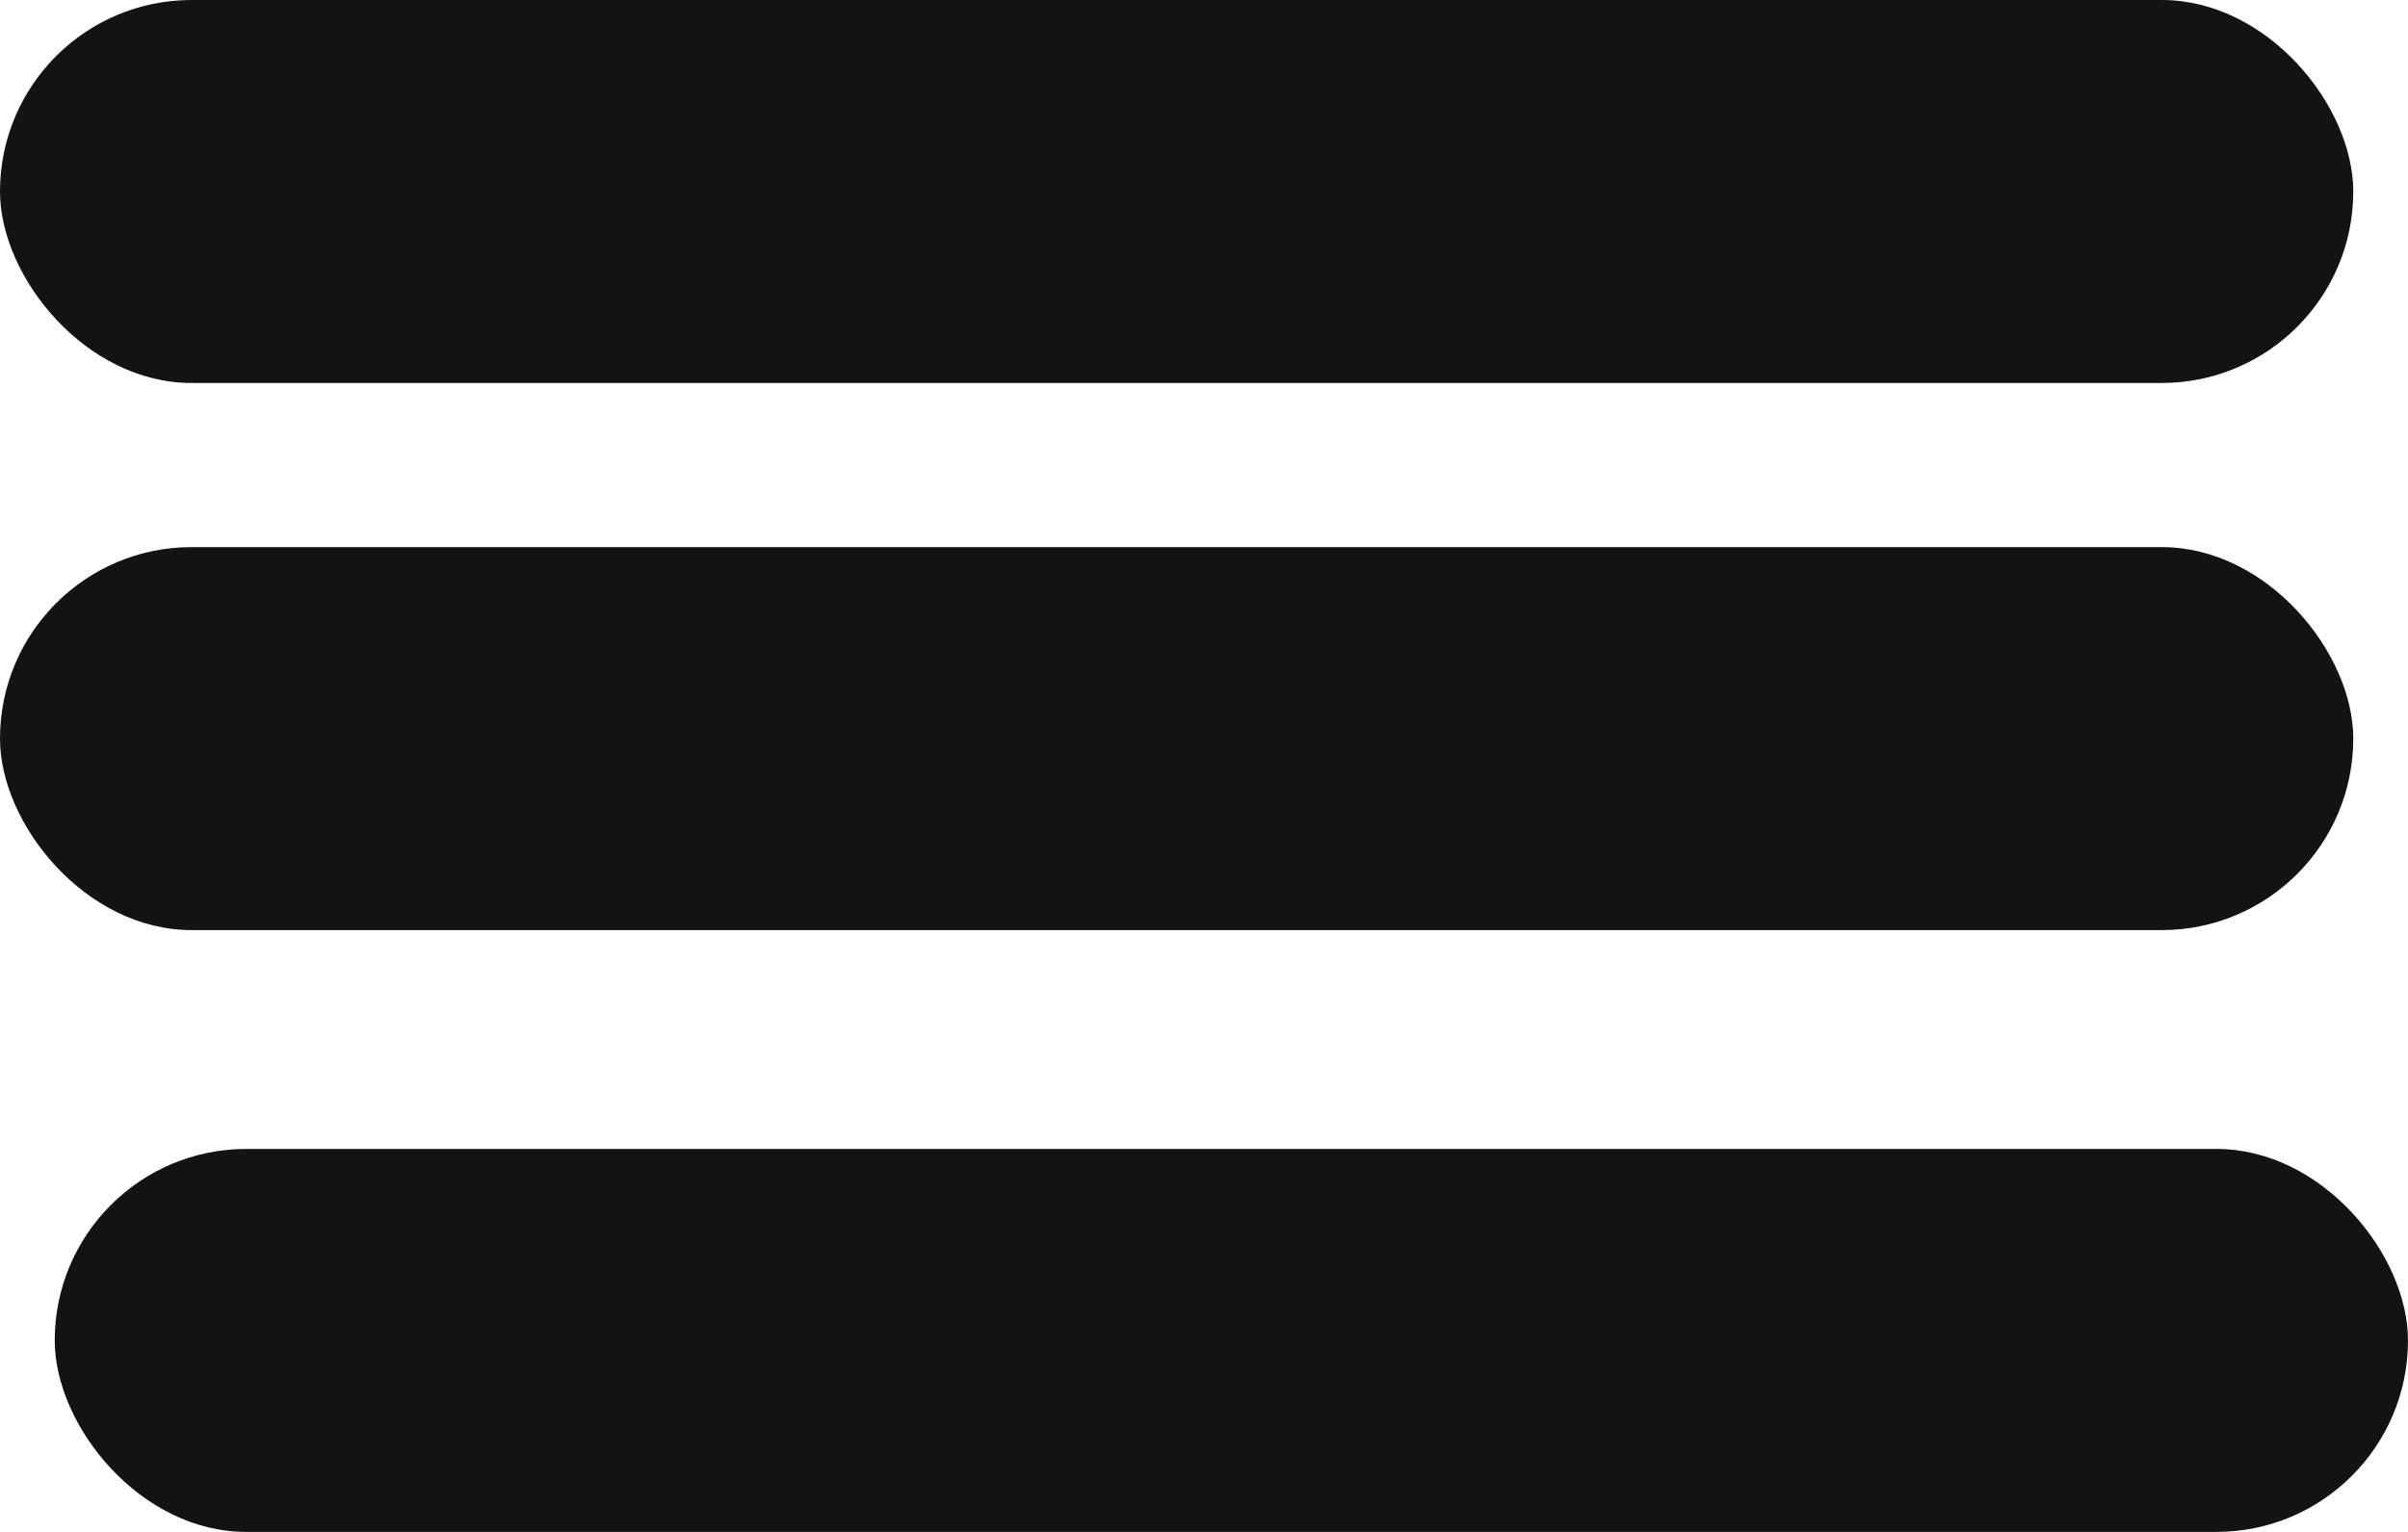<svg width="44" height="28" viewBox="0 0 44 28" fill="none" xmlns="http://www.w3.org/2000/svg">
<rect y="-6.10352e-05" width="43" height="7" rx="3.5" fill="#131313"/>
<rect y="10" width="43" height="7" rx="3.5" fill="#131313"/>
<rect x="1" y="21" width="43" height="7" rx="3.5" fill="#131313"/>
</svg>
